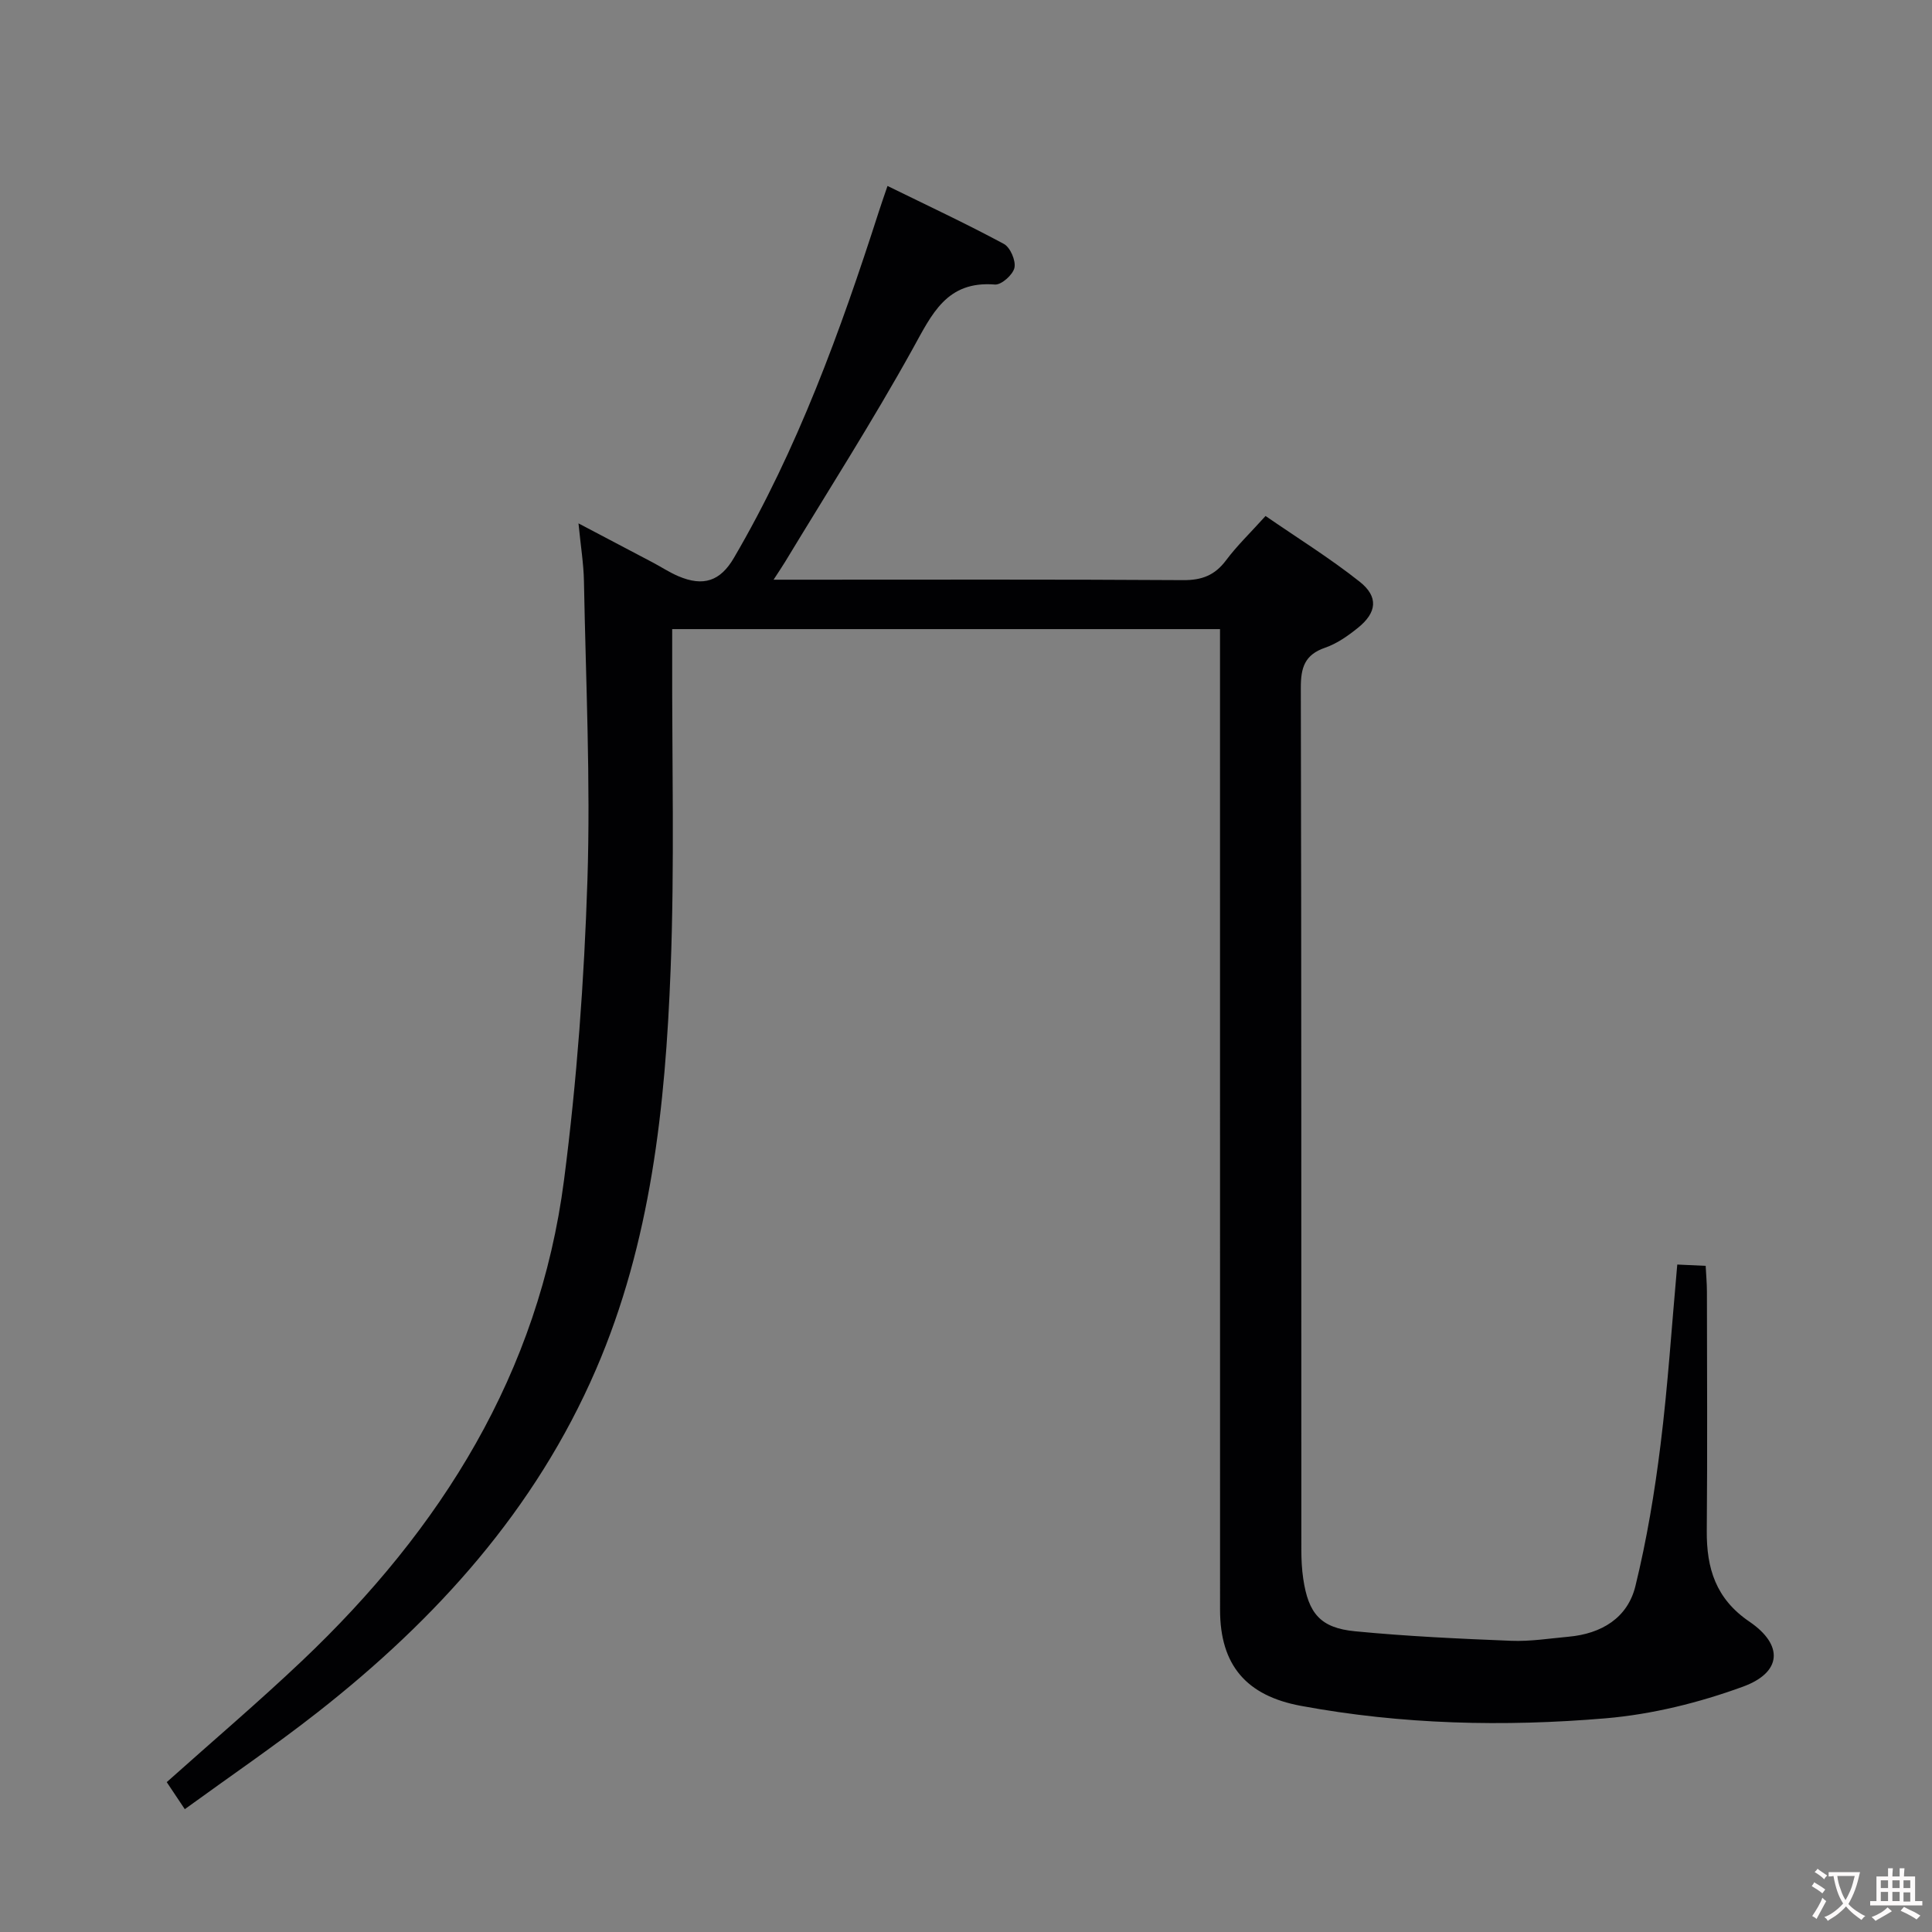 <svg enable-background="new 0 0 400 400" viewBox="0 0 400 400" xmlns="http://www.w3.org/2000/svg"><rect x="0" y="0" width="400" height="400" fill="#808080" stroke="none"/><path d="m347.26 261.81c2.03.09 3.66.17 5.88.27.09 1.86.26 3.61.26 5.36.02 16.5.11 33-.03 49.49-.06 7.78 1.86 14.08 8.82 18.81 7.11 4.84 6.75 10.52-1.34 13.47-9.09 3.32-18.82 5.73-28.44 6.55-21.05 1.78-42.16 1.29-63.06-2.58-11.29-2.09-16.75-8.41-16.75-19.89-.01-65.49-.01-130.98-.01-196.47 0-2.12 0-4.25 0-6.57-38.01 0-75.42 0-113.42 0v5.58c-.06 21.66.51 43.35-.33 64.98-1.09 28.26-4.06 56.37-15.46 82.75-12.54 29.02-33.06 51.69-57.62 70.95-8.75 6.86-17.96 13.13-27.5 20.06-1.51-2.27-2.66-3.98-3.74-5.6 9.5-8.49 18.99-16.56 28.02-25.12 28.81-27.31 49.07-59.56 54.24-99.57 2.66-20.56 4.17-41.33 4.84-62.05.66-20.61-.34-41.28-.72-61.92-.07-3.62-.67-7.23-1.13-11.95 5.62 2.96 10.5 5.51 15.37 8.09 1.76.93 3.45 2.05 5.27 2.83 5.23 2.24 8.73 1.03 11.54-3.78 13.18-22.53 22.02-46.87 29.97-71.59.5-1.57 1.05-3.12 1.83-5.41 8.21 4.03 16.27 7.79 24.09 12 1.32.71 2.51 3.46 2.19 4.94-.31 1.44-2.71 3.58-4.04 3.47-10.02-.81-13.05 6.14-17.04 13.34-8.29 14.96-17.52 29.39-26.38 44.04-.59.98-1.24 1.92-2.41 3.73h5.81c26.33 0 52.66-.08 78.99.09 3.87.03 6.55-1 8.87-4.09 2.28-3.05 5.06-5.72 8.19-9.19 6.56 4.53 13.31 8.71 19.49 13.61 3.95 3.13 3.55 6.4-.37 9.55-2.05 1.65-4.34 3.27-6.79 4.11-4.24 1.46-5.04 4.13-5.03 8.32.14 59.49.09 118.98.11 178.47 0 1.99.1 4 .39 5.96 1.06 7.21 3.56 10.2 10.74 10.89 10.73 1.04 21.53 1.54 32.31 1.97 3.96.16 7.96-.49 11.93-.85 6.76-.62 12.17-3.87 13.79-10.46 2.36-9.62 3.99-19.46 5.21-29.3 1.52-12.2 2.3-24.47 3.46-37.29z" fill="#010103"/><g fill="#fcfafa"><path d="m377.9 391.2c-.2.3-.4.5-.6.8-.7-.6-1.4-1-2.2-1.5.2-.3.4-.5.5-.8.6.4 1.4.8 2.3 1.5zm-1.8 6.1c-.2-.2-.5-.4-.9-.6.4-.6.8-1.2 1.2-1.9s.7-1.3.9-1.9c.3.3.5.5.8.7-.7 1.3-1.4 2.6-2 3.7zm2.2-9c-.3.3-.5.5-.6.8-.6-.6-1.3-1.1-2-1.5.3-.3.5-.5.6-.7.6.5 1.3.9 2 1.4zm.3.2v-.9h2 4.5c-.3 1.3-.6 2.5-1 3.6s-.9 2.1-1.4 3c.4.5 1 1 1.6 1.4s1.2.8 1.9 1.1c-.3.2-.5.4-.8.8-.4-.3-1-.7-1.6-1.2s-1.2-1.1-1.6-1.6c-.5.6-1.1 1.1-1.7 1.6s-1.4.9-2.1 1.4c-.1-.3-.3-.5-.7-.8.6-.2 1.2-.5 1.9-1s1.4-1.1 2-1.8c-.5-.8-.9-1.6-1.2-2.5s-.6-2-.8-3.2c-.4.1-.7.1-1 .1zm2.5 2.7c.3 1 .7 1.7 1 2.2.3-.5.6-1.1 1-2s.6-1.9.9-3h-3.2-.4c.1.9.3 1.8.7 2.8z"/><path d="m396.5 388.5v1.5 3.6h1.5v.9c-.4 0-1 0-1.7 0h-7.9c-.5 0-.9 0-1.2 0v-.9h1.3v-3.5c0-.7 0-1.2 0-1.6h2.4c0-.8 0-1.4 0-1.7h1c0 .3-.1.8-.1 1.7h1.5c0-.8 0-1.4 0-1.7h1c0 .3-.1.9-.1 1.7zm-8.2 9.2c-.2-.3-.5-.5-.8-.8.8-.3 1.4-.6 1.9-.9s1-.7 1.4-1.1c.3.3.6.5.9.8-1.6 1-2.8 1.6-3.4 2zm2.6-6.8v-1.6h-1.5v1.6zm0 2.7v-1.9h-1.5v1.9zm2.4-2.7v-1.6h-1.5v1.6zm0 2.7v-1.9h-1.5v1.9zm.2 2 .7-.8c.4.2.9.5 1.6.8s1.3.7 1.8 1c-.3.3-.5.5-.8.8-.4-.3-1.5-1-3.3-1.8zm2-4.7v-1.6h-1.4v1.6zm0 2.8v-1.9h-1.4v1.9z"/></g></svg>
